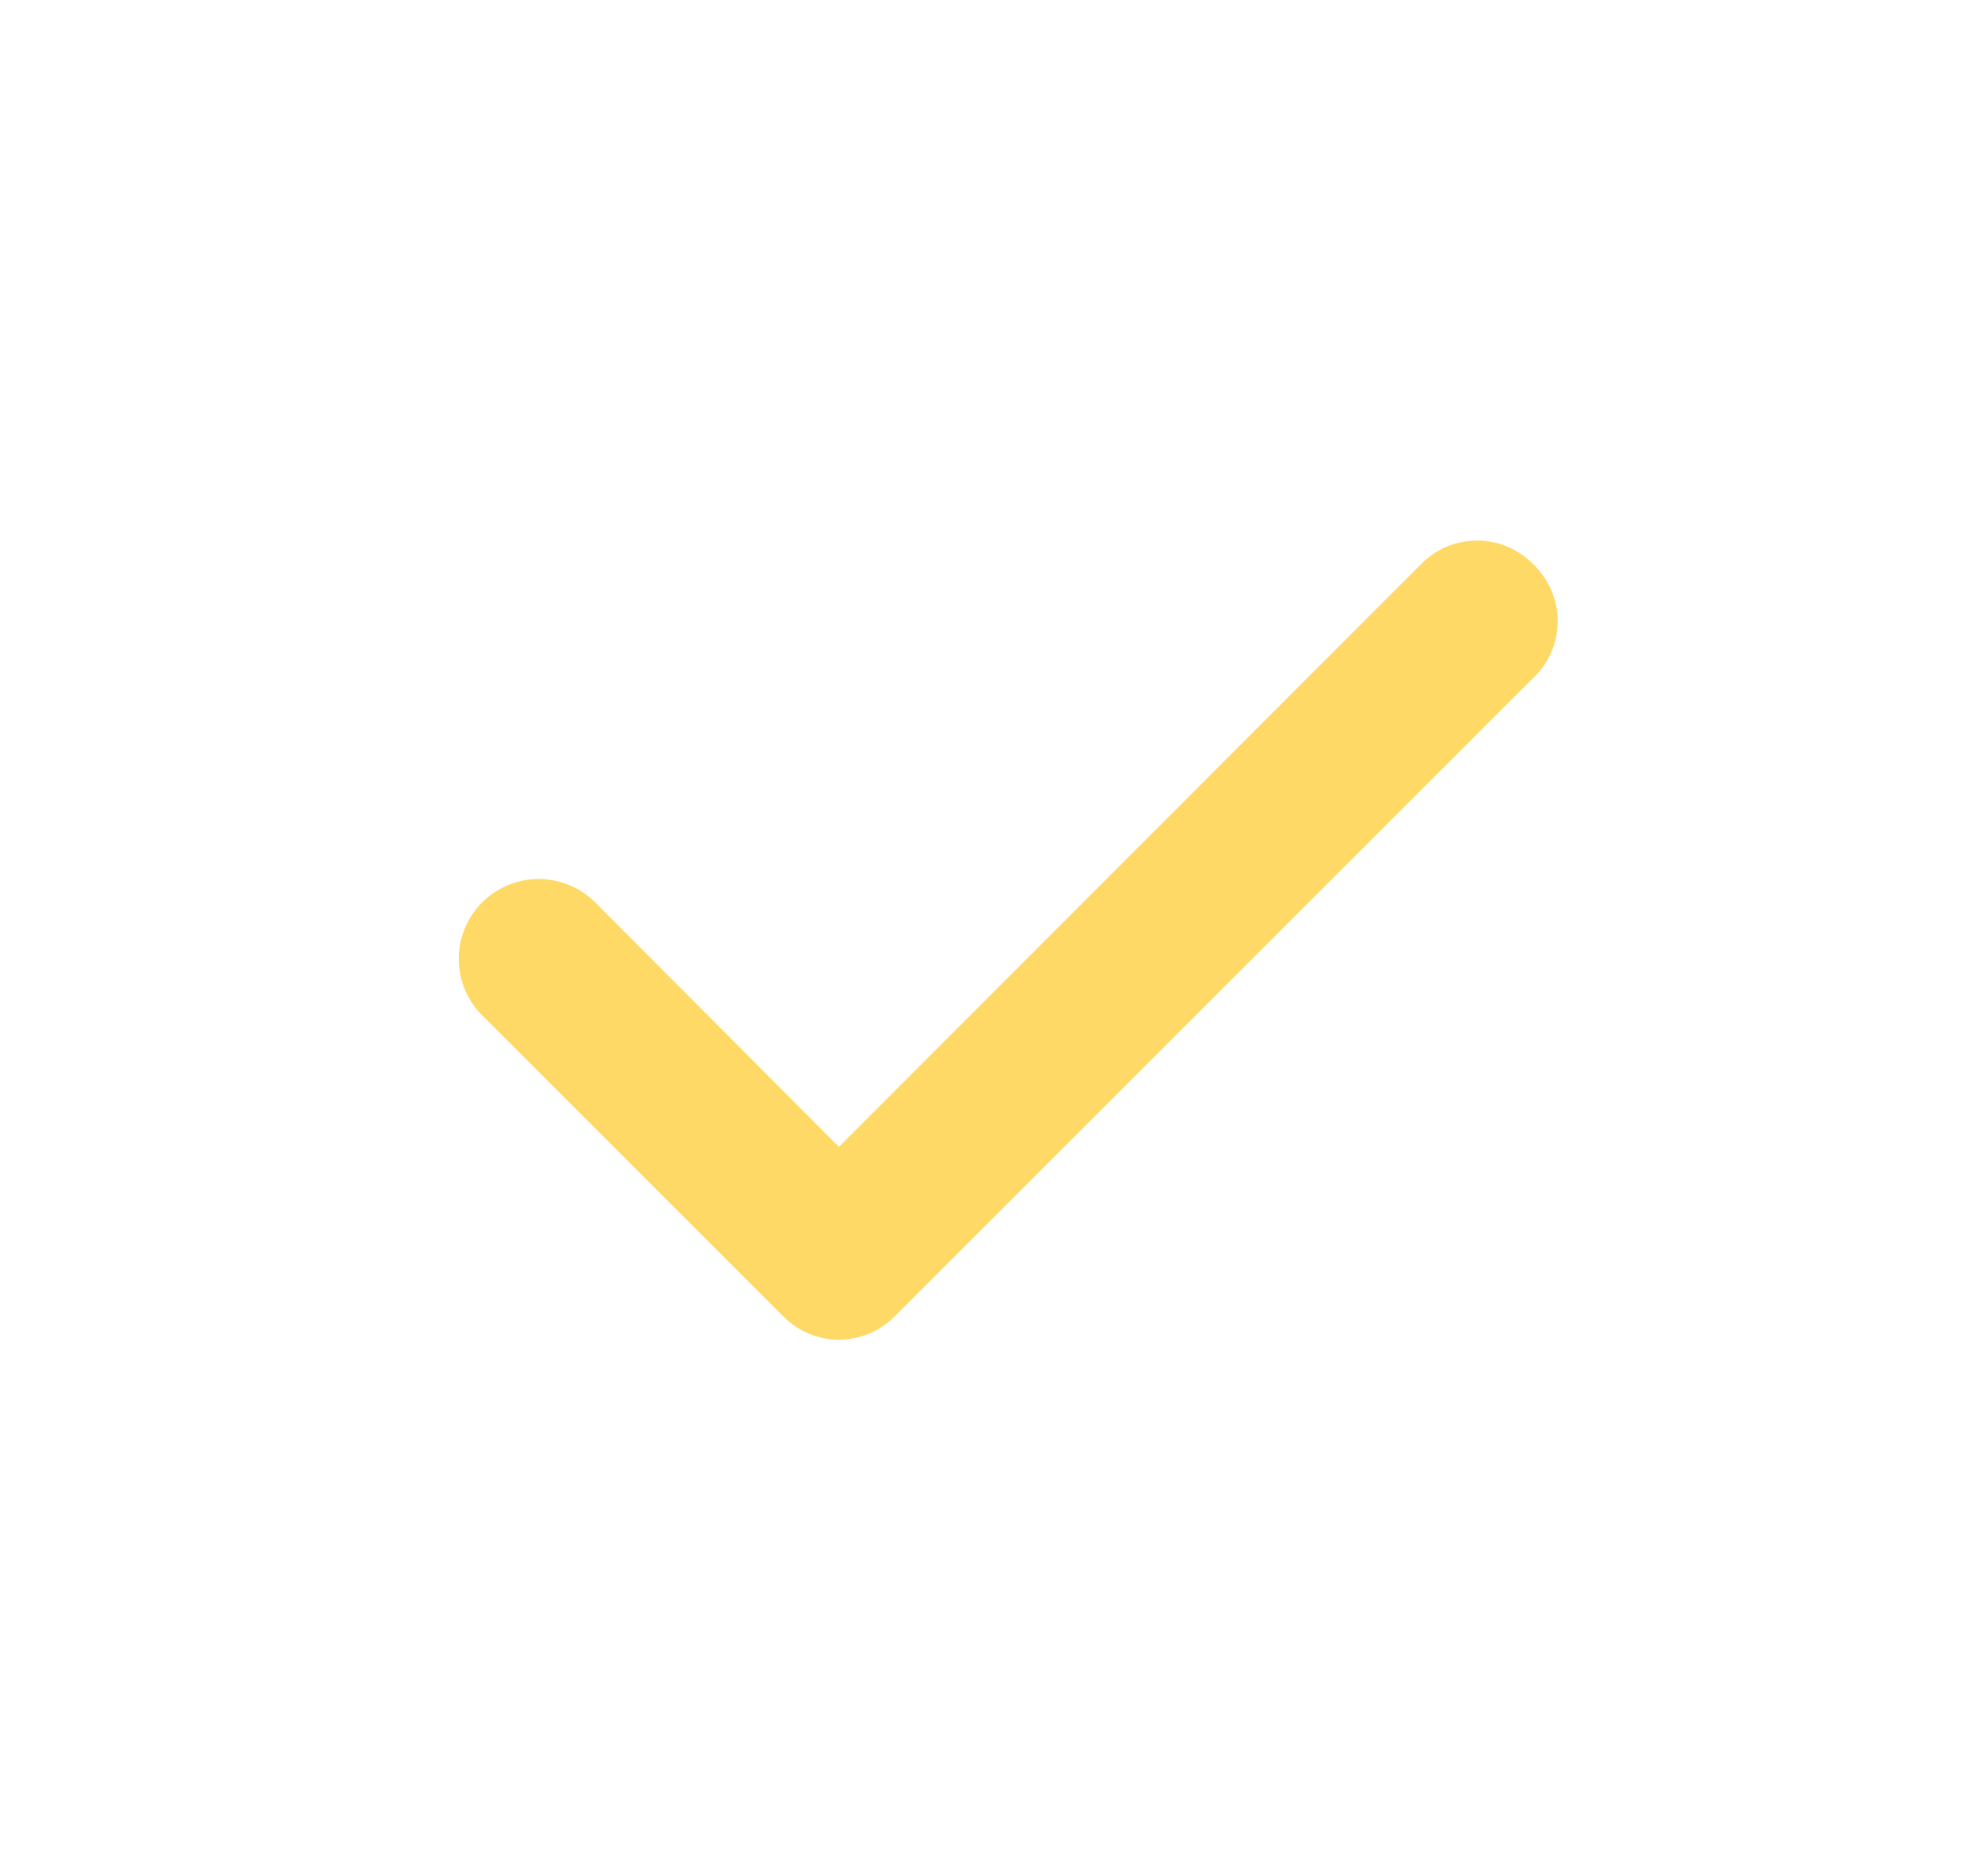 <svg width="19" height="18" viewBox="0 0 19 18" fill="none" xmlns="http://www.w3.org/2000/svg">
<path d="M14.699 5.407C14.629 5.337 14.546 5.281 14.455 5.243C14.363 5.205 14.265 5.186 14.166 5.186C14.067 5.186 13.969 5.205 13.878 5.243C13.787 5.281 13.704 5.337 13.634 5.407L8.046 11.002L5.699 8.647C5.626 8.577 5.541 8.522 5.447 8.486C5.354 8.449 5.254 8.431 5.153 8.432C5.052 8.434 4.953 8.456 4.861 8.496C4.769 8.536 4.685 8.594 4.615 8.666C4.545 8.739 4.49 8.824 4.453 8.918C4.416 9.011 4.398 9.111 4.4 9.212C4.402 9.313 4.423 9.412 4.463 9.504C4.504 9.596 4.561 9.68 4.634 9.75L7.514 12.63C7.584 12.7 7.667 12.756 7.758 12.794C7.849 12.832 7.947 12.852 8.046 12.852C8.145 12.852 8.243 12.832 8.335 12.794C8.426 12.756 8.509 12.7 8.579 12.63L14.699 6.51C14.775 6.44 14.836 6.354 14.877 6.26C14.919 6.165 14.94 6.062 14.94 5.959C14.94 5.855 14.919 5.753 14.877 5.658C14.836 5.563 14.775 5.478 14.699 5.407Z" fill="#FFD966"/>
</svg>
